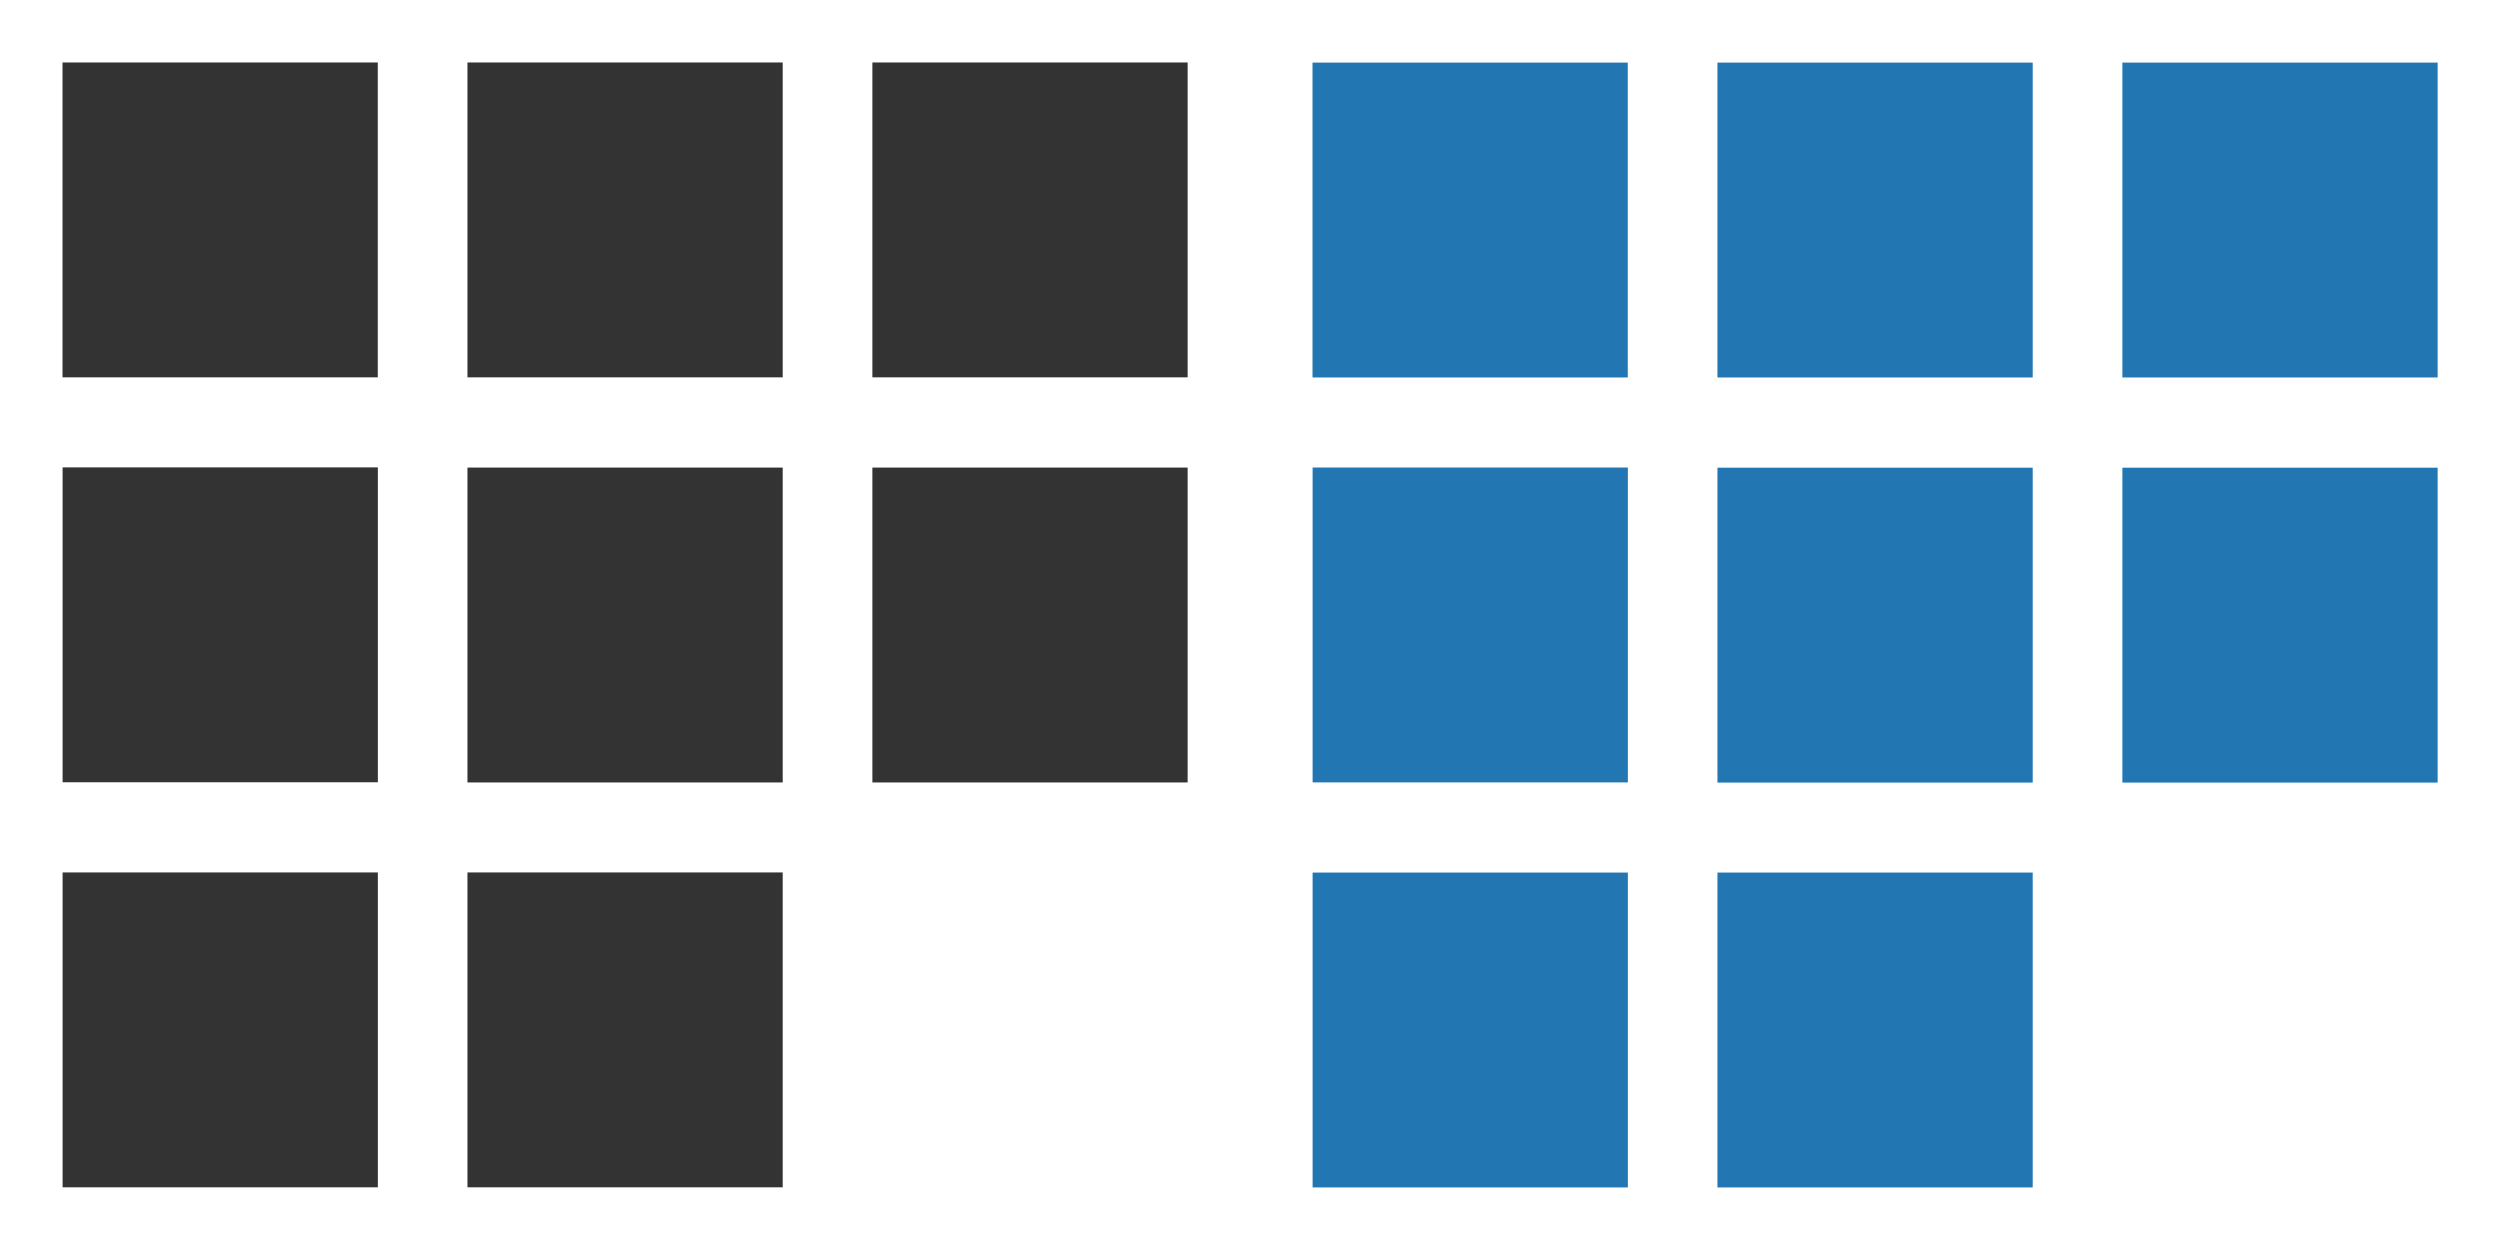<?xml version="1.0" encoding="UTF-8" standalone="no"?>
<!DOCTYPE svg PUBLIC "-//W3C//DTD SVG 1.1//EN" "http://www.w3.org/Graphics/SVG/1.1/DTD/svg11.dtd">
<svg width="100%" height="100%" viewBox="0 0 2000 1000" version="1.1" xmlns="http://www.w3.org/2000/svg" xmlns:xlink="http://www.w3.org/1999/xlink" xml:space="preserve" style="fill-rule:evenodd;clip-rule:evenodd;stroke-linejoin:round;stroke-miterlimit:1.414;">
    <rect id="icon.-tiles" x="0" y="0" width="2000" height="1000" style="fill:none;"/>
    <clipPath id="_clip1">
        <rect id="icon.-tiles1" x="0" y="0" width="2000" height="1000"/>
    </clipPath>
    <g clip-path="url(#_clip1)">
        <g id="B">
            <g transform="matrix(0.917,0,0,0.916,4.167,4.177)">
                <rect x="50" y="50" width="275.031" height="275" style="fill:rgb(51,51,51);"/>
            </g>
            <g transform="matrix(0.917,0,0,0.916,328.111,4.177)">
                <rect x="50" y="50" width="275.031" height="275" style="fill:rgb(51,51,51);"/>
            </g>
            <g transform="matrix(0.917,0,0,0.916,652.055,4.177)">
                <rect x="50" y="50" width="275.031" height="275" style="fill:rgb(51,51,51);"/>
            </g>
            <g transform="matrix(0.917,0,0,0.916,4.231,328.113)">
                <rect x="50" y="50" width="275.031" height="275" style="fill:rgb(51,51,51);"/>
            </g>
            <g transform="matrix(0.917,0,0,0.916,328.111,328.263)">
                <rect x="50" y="50" width="275.031" height="275" style="fill:rgb(51,51,51);"/>
            </g>
            <g transform="matrix(0.917,0,0,0.916,652.055,328.263)">
                <rect x="50" y="50" width="275.031" height="275" style="fill:rgb(51,51,51);"/>
            </g>
            <g transform="matrix(0.917,0,0,0.916,4.231,652.15)">
                <rect x="50" y="50" width="275.031" height="275" style="fill:rgb(51,51,51);"/>
            </g>
            <g transform="matrix(0.917,0,0,0.916,328.111,652.15)">
                <rect x="50" y="50" width="275.031" height="275" style="fill:rgb(51,51,51);"/>
            </g>
        </g>
        <g id="B1" transform="matrix(1,0,0,1,1000,0.1)">
            <g transform="matrix(0.917,0,0,0.916,4.167,4.177)">
                <rect x="50" y="50" width="275.031" height="275" style="fill:rgb(34,119,179);"/>
            </g>
            <g transform="matrix(0.917,0,0,0.916,328.111,4.177)">
                <rect x="50" y="50" width="275.031" height="275" style="fill:rgb(34,119,179);"/>
            </g>
            <g transform="matrix(0.917,0,0,0.916,652.055,4.177)">
                <rect x="50" y="50" width="275.031" height="275" style="fill:rgb(34,119,179);"/>
            </g>
            <g transform="matrix(0.917,0,0,0.916,4.231,328.113)">
                <rect x="50" y="50" width="275.031" height="275" style="fill:rgb(34,119,179);"/>
            </g>
            <g transform="matrix(0.917,0,0,0.916,328.111,328.263)">
                <rect x="50" y="50" width="275.031" height="275" style="fill:rgb(34,119,179);"/>
            </g>
            <g transform="matrix(0.917,0,0,0.916,652.055,328.263)">
                <rect x="50" y="50" width="275.031" height="275" style="fill:rgb(34,119,179);"/>
            </g>
            <g transform="matrix(0.917,0,0,0.916,4.231,652.15)">
                <rect x="50" y="50" width="275.031" height="275" style="fill:rgb(34,119,179);"/>
            </g>
            <g transform="matrix(0.917,0,0,0.916,328.111,652.15)">
                <rect x="50" y="50" width="275.031" height="275" style="fill:rgb(34,119,179);"/>
            </g>
        </g>
    </g>
</svg>
